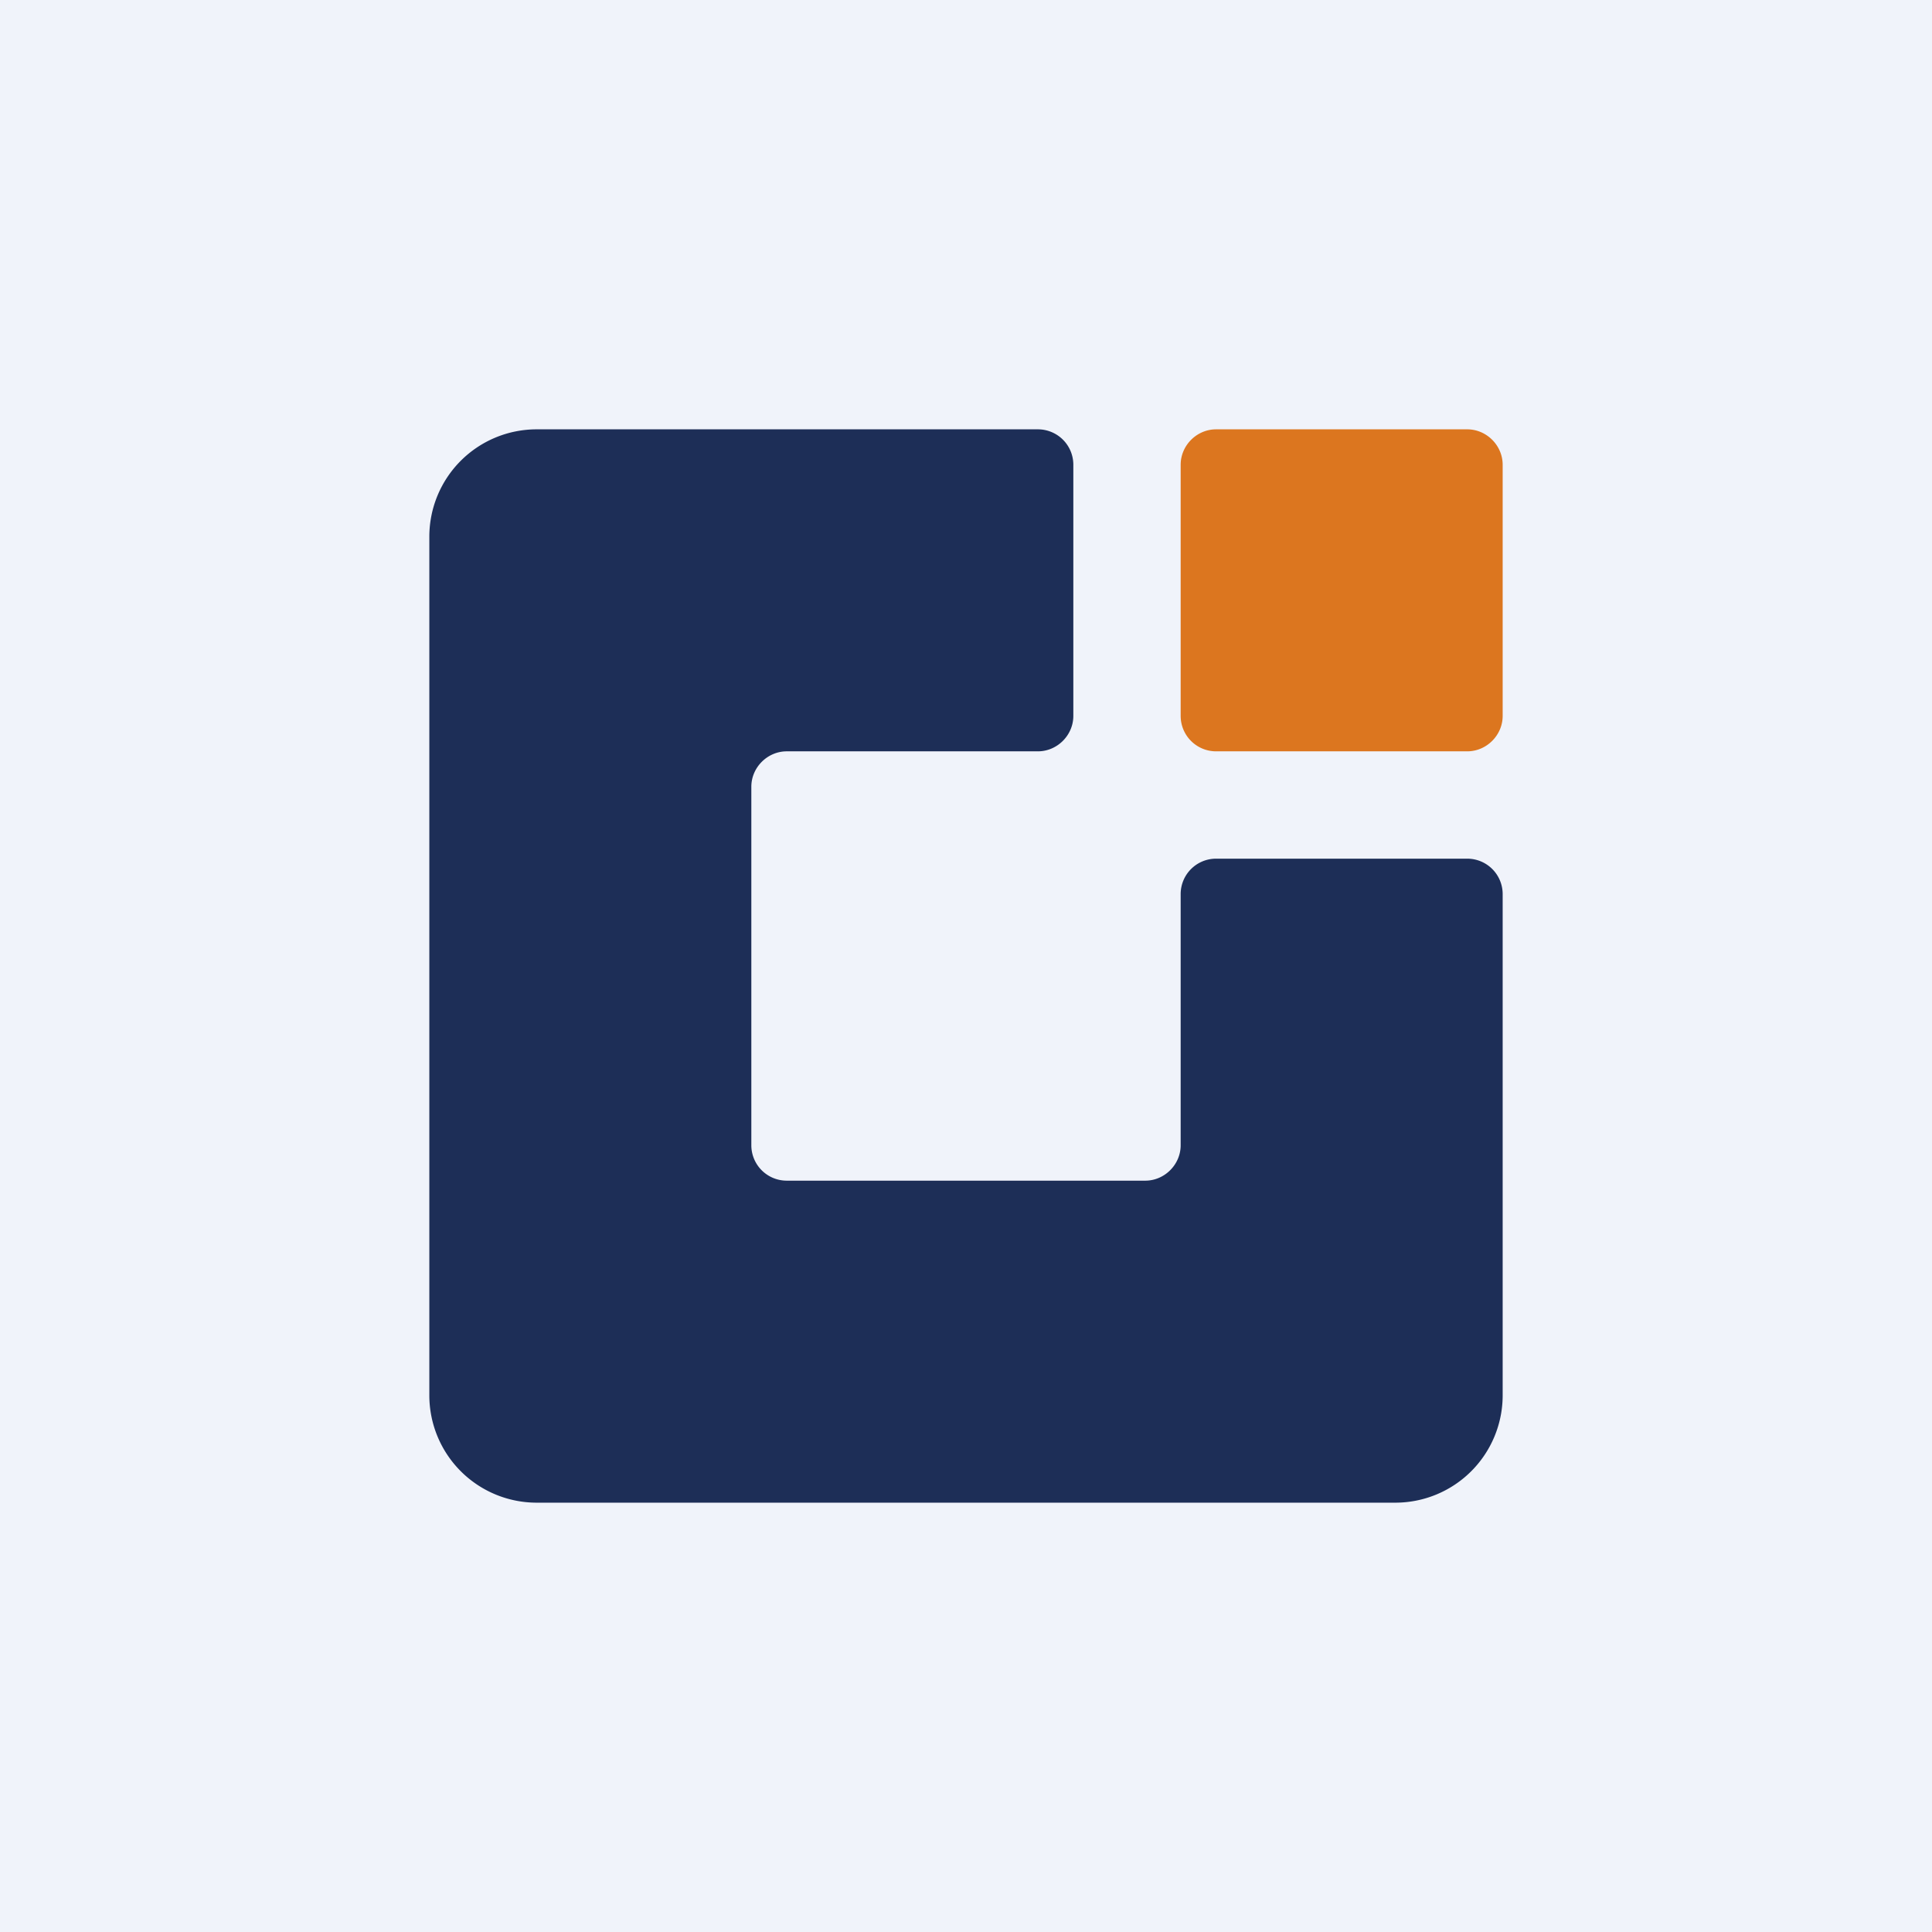 <!-- by TradingView --><svg width="18" height="18" viewBox="0 0 18 18" xmlns="http://www.w3.org/2000/svg"><path fill="#F0F3FA" d="M0 0h18v18H0z"/><path d="M10 4.33A.33.33 0 0 0 9.67 4H5a1 1 0 0 0-1 1v8a1 1 0 0 0 1 1h8a1 1 0 0 0 1-1V8.33a.33.33 0 0 0-.33-.33h-2.34a.33.33 0 0 0-.33.33v2.34c0 .18-.15.33-.33.33H7.33a.33.33 0 0 1-.33-.33V7.33c0-.18.15-.33.33-.33h2.34c.18 0 .33-.15.33-.33V4.33Z" fill="#1D2E57"/><path d="M11 4.33c0-.18.15-.33.33-.33h2.34c.18 0 .33.15.33.33v2.34c0 .18-.15.33-.33.33h-2.34a.33.33 0 0 1-.33-.33V4.33Z" fill="#DC761F"/></svg>